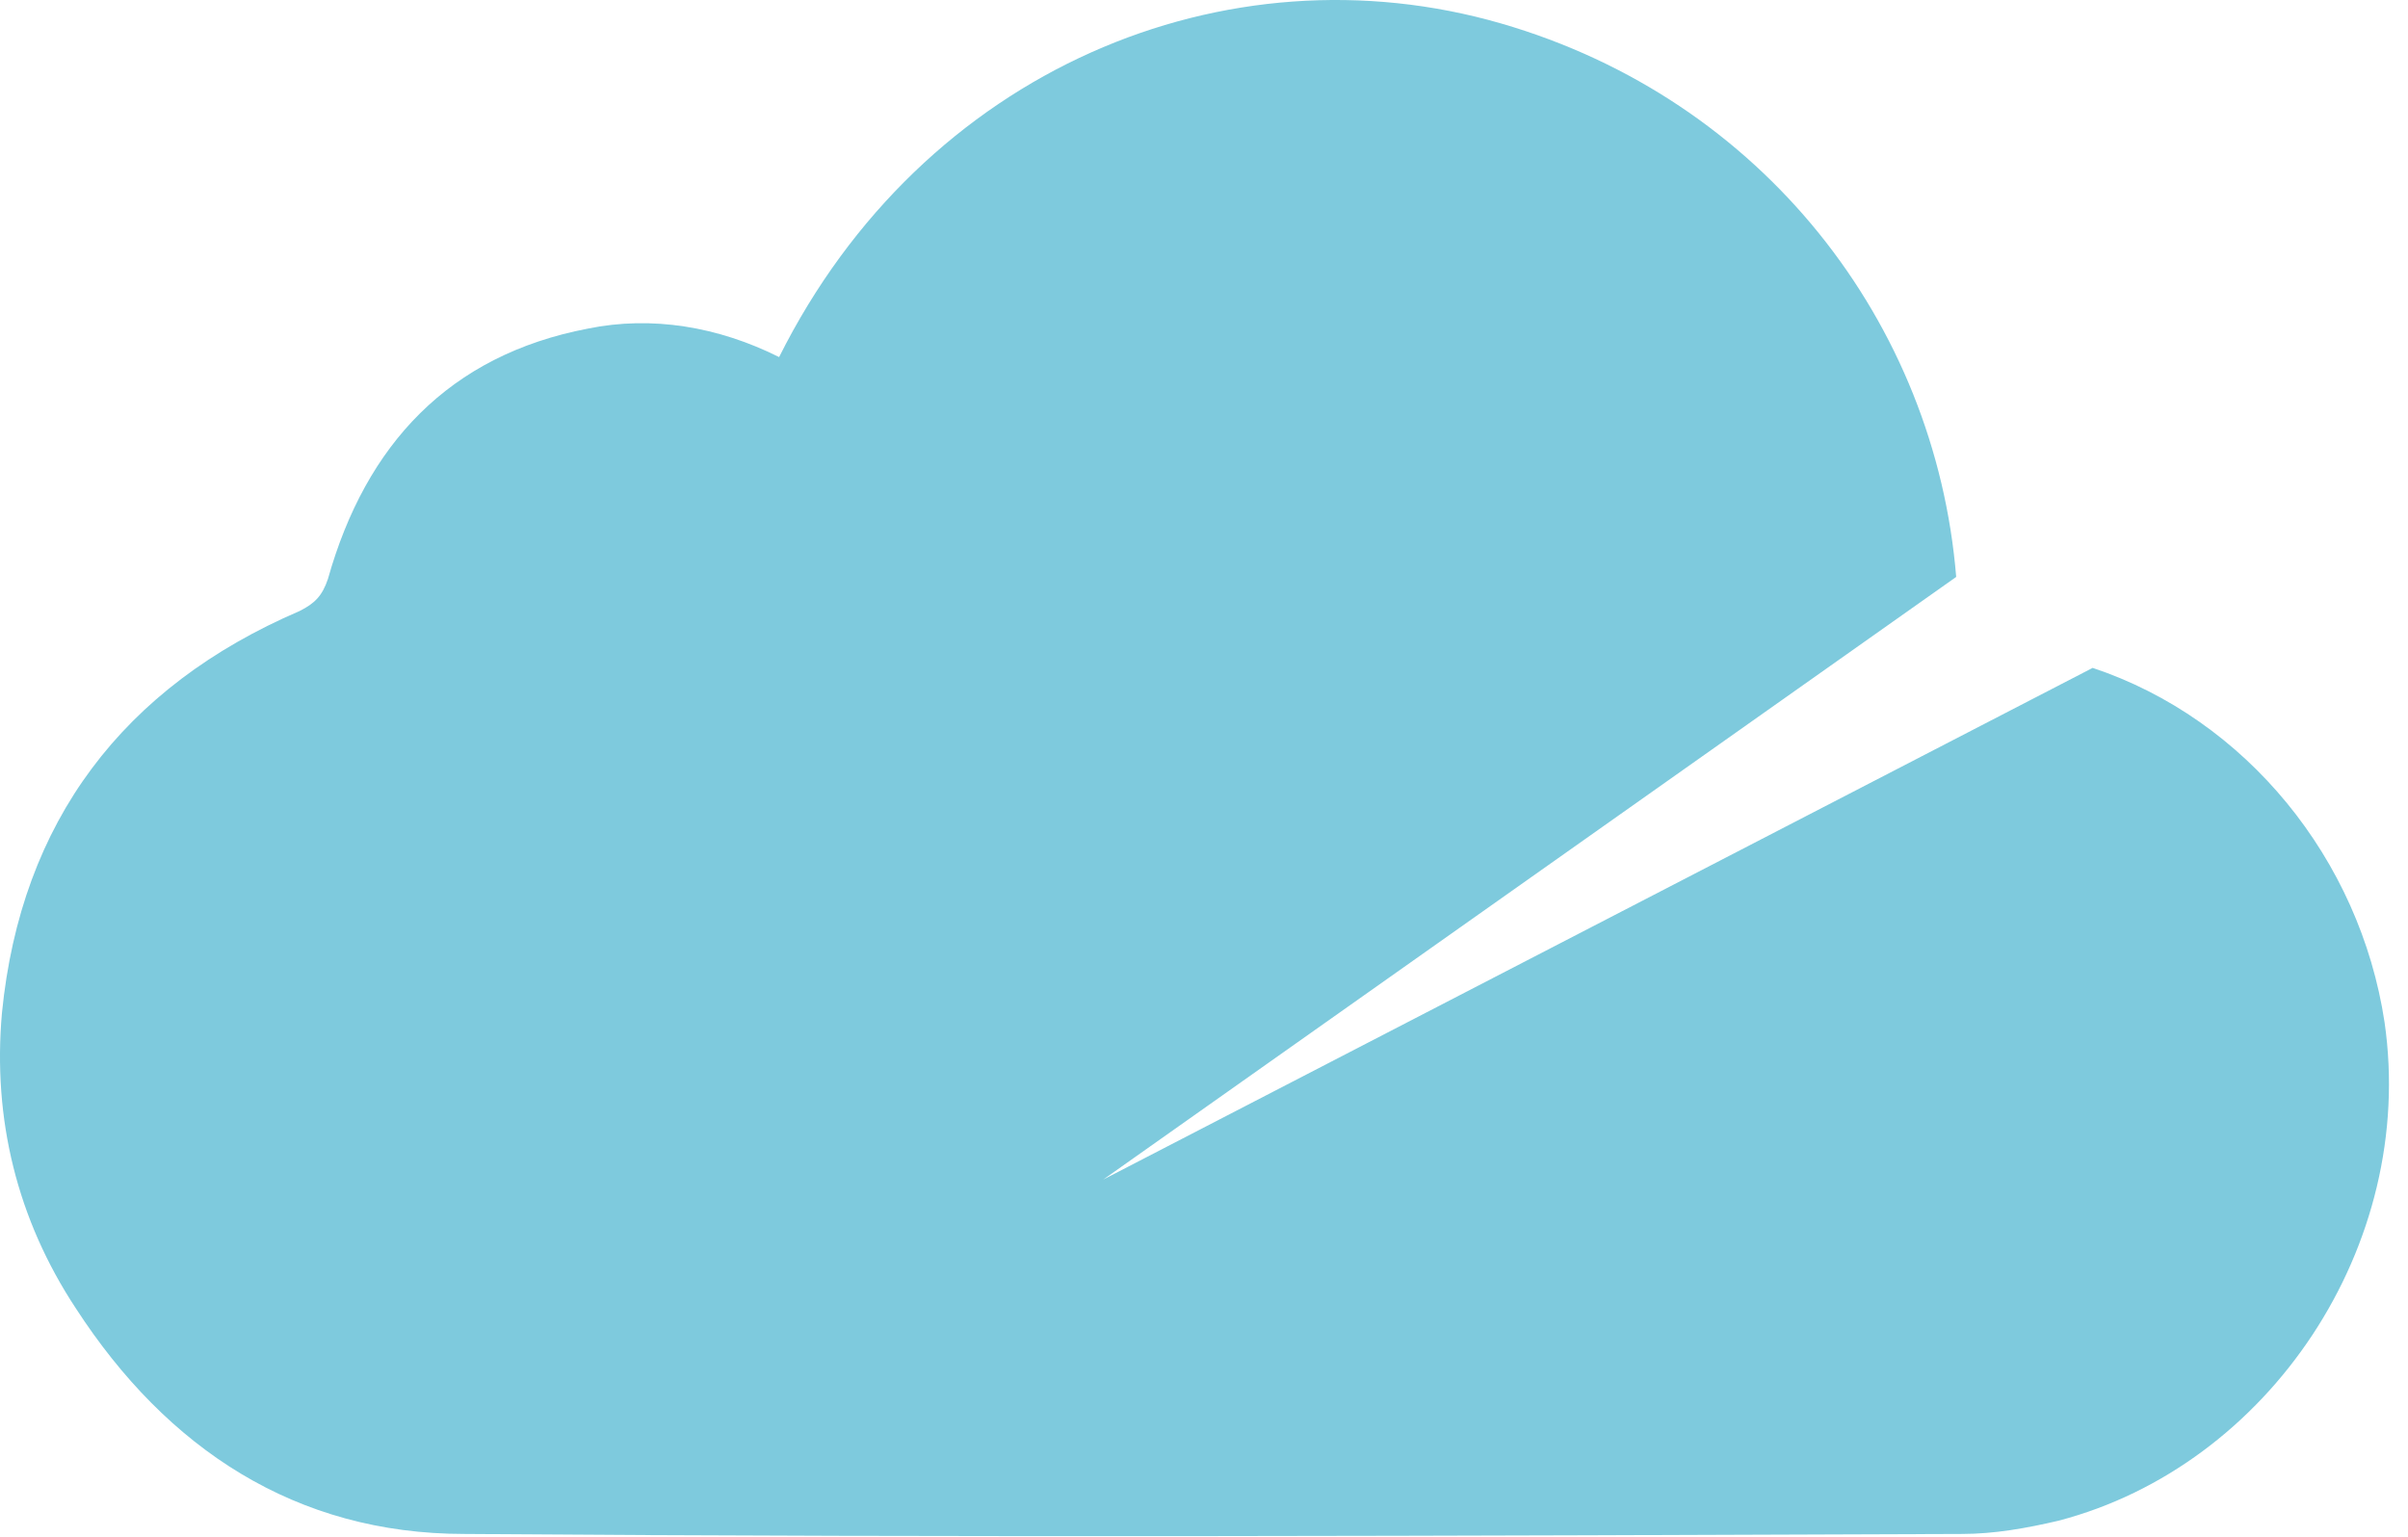 <svg width="83" height="53" viewBox="0 0 83 53" fill="none" xmlns="http://www.w3.org/2000/svg">
<path d="M72.131 23.025L38.027 40.665L67.427 19.889C66.708 11.134 60.763 3.425 51.747 0.811C42.273 -1.933 31.82 2.379 26.855 12.31C24.764 11.265 22.477 10.873 20.256 11.33C15.487 12.245 12.612 15.315 11.305 19.954C11.109 20.542 10.848 20.803 10.325 21.065C4.249 23.678 0.721 28.317 0.068 34.915C-0.259 38.574 0.591 42.037 2.616 45.107C5.752 49.942 10.195 52.882 16.009 52.882C33.192 53.013 50.375 52.947 67.623 52.882C68.733 52.882 69.844 52.686 70.955 52.425C78.207 50.53 83.303 42.951 82.192 35.242C81.343 29.623 77.423 24.789 72.131 23.025Z" fill="#7ECADD"/>
</svg>
